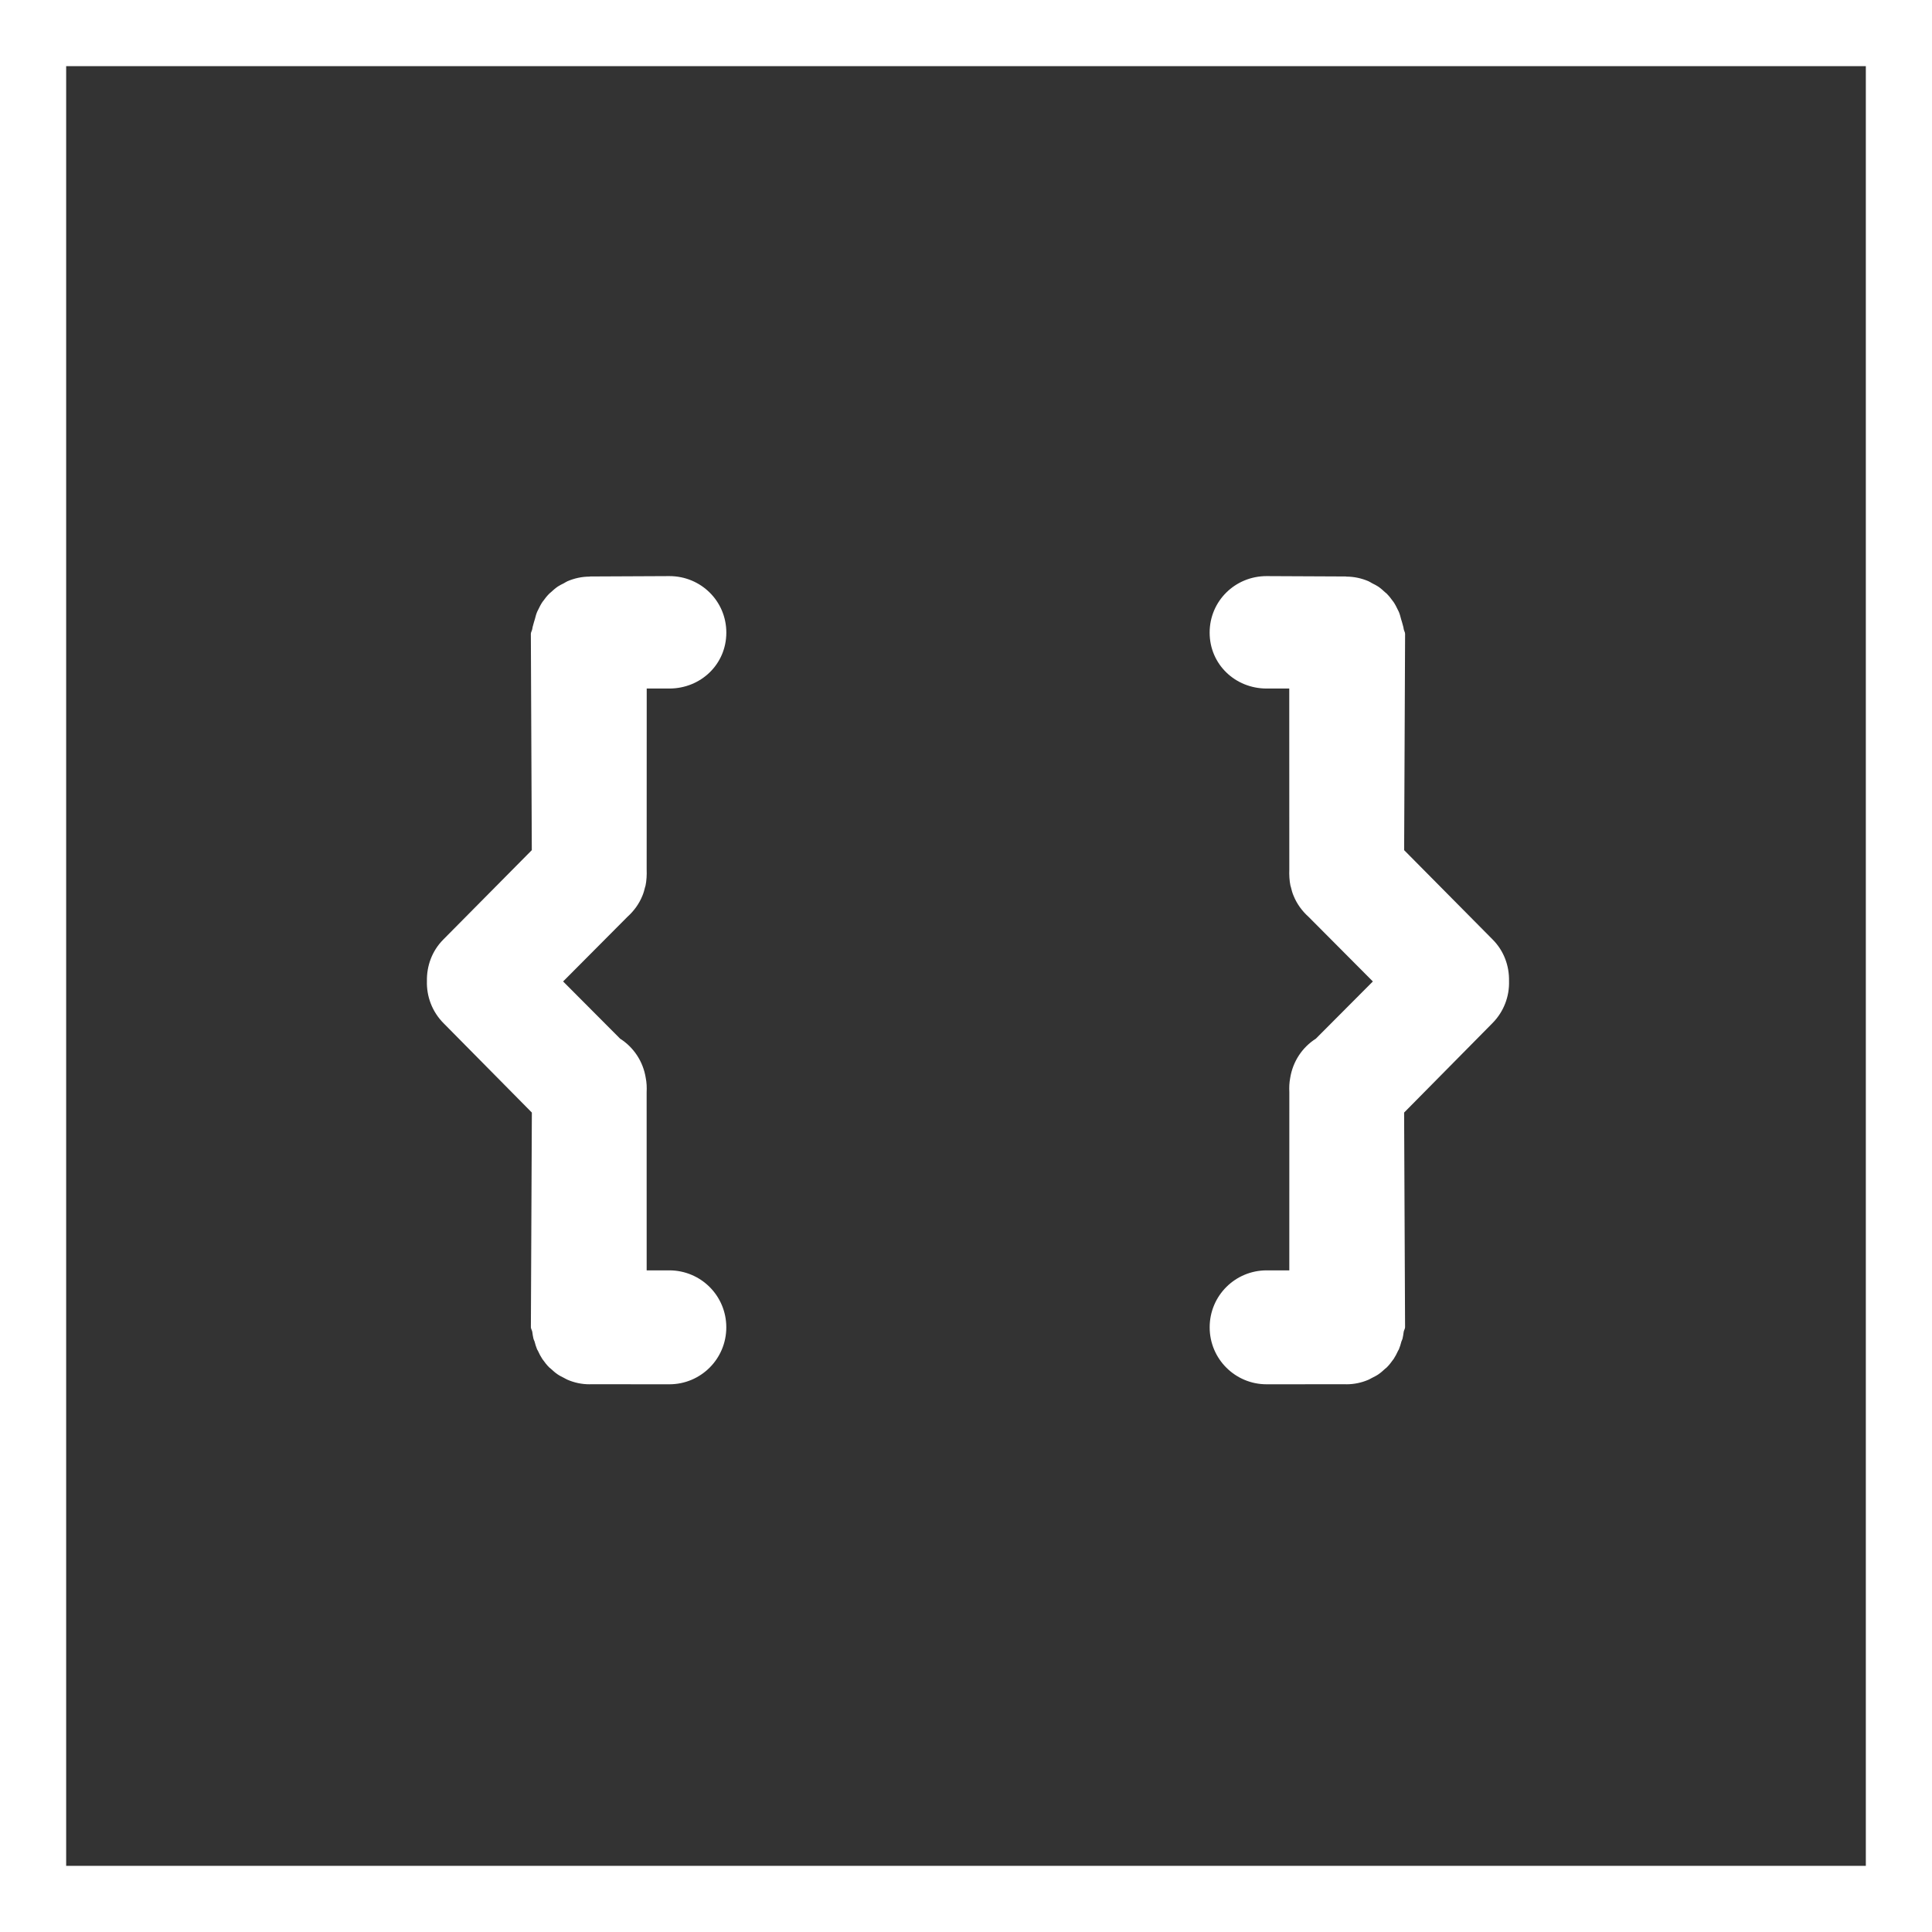 <?xml version="1.0" encoding="UTF-8" standalone="no"?>
<svg width="73px" height="73px" viewBox="0 0 73 73" version="1.1" xmlns="http://www.w3.org/2000/svg" xmlns:xlink="http://www.w3.org/1999/xlink" xmlns:sketch="http://www.bohemiancoding.com/sketch/ns">
    <rect x="0" y="0" width="73" height="73" fill="#333333" stroke="none"/>
    <!-- Generator: Sketch 3.3 (11970) - http://www.bohemiancoding.com/sketch -->
    <title>logo + stockroom 2 copy</title>
    <desc>Created with Sketch.</desc>
    <defs></defs>
    <g id="Page-1" stroke="none" stroke-width="1" fill="none" fill-rule="evenodd" sketch:type="MSPage">
        <g id="Desktop-HD-2-Copy" sketch:type="MSArtboardGroup" transform="translate(-127, -42)">
            <g id="logo-+-stockroom-2-copy" sketch:type="MSLayerGroup" transform="translate(127, 42)">
                <g id="logo" sketch:type="MSShapeGroup">
                    <rect id="Rectangle-27" stroke="#FFFFFF" stroke-width="5" x="0" y="0" width="73" height="73" rx="2"></rect>
                    <path d="M16.763,38.665 L20.096,42.038 L20.059,50.142 L20.059,50.149 C20.059,50.211 20.107,50.269 20.113,50.33 C20.121,50.414 20.14,50.501 20.156,50.582 C20.164,50.619 20.188,50.653 20.198,50.688 C20.225,50.79 20.255,50.894 20.295,50.989 C20.303,51.006 20.316,51.02 20.323,51.035 C20.373,51.147 20.429,51.254 20.496,51.356 C20.5,51.362 20.505,51.365 20.509,51.372 C20.584,51.48 20.666,51.583 20.759,51.674 C20.777,51.692 20.799,51.705 20.818,51.722 C20.9,51.799 20.984,51.873 21.077,51.935 C21.152,51.986 21.235,52.024 21.315,52.066 C21.358,52.087 21.397,52.114 21.441,52.132 C21.7,52.244 21.983,52.306 22.283,52.305 C22.289,52.305 22.294,52.303 22.3,52.303 L25.292,52.305 C26.48,52.305 27.444,51.344 27.443,50.152 C27.443,48.957 26.479,48 25.288,48 L24.434,48 L24.433,41.268 C24.442,41.088 24.435,40.905 24.399,40.728 C24.3,40.105 23.941,39.571 23.432,39.247 L21.277,37.084 L23.705,34.644 C23.951,34.423 24.151,34.151 24.276,33.838 C24.319,33.735 24.347,33.628 24.374,33.519 C24.379,33.5 24.386,33.483 24.391,33.464 C24.43,33.282 24.442,33.048 24.434,32.862 L24.436,26.016 L25.29,26.016 C26.48,26.016 27.444,25.099 27.444,23.904 C27.445,22.712 26.482,21.768 25.294,21.768 L22.297,21.782 C22.293,21.782 22.288,21.787 22.285,21.787 C21.986,21.786 21.702,21.851 21.443,21.961 C21.394,21.982 21.349,22.015 21.302,22.04 C21.226,22.078 21.149,22.114 21.079,22.161 C20.986,22.224 20.901,22.298 20.819,22.375 C20.801,22.392 20.779,22.406 20.761,22.424 C20.67,22.515 20.588,22.616 20.514,22.722 C20.509,22.73 20.503,22.735 20.497,22.743 C20.432,22.841 20.378,22.947 20.327,23.055 C20.319,23.074 20.306,23.091 20.299,23.11 C20.259,23.201 20.235,23.299 20.21,23.395 C20.2,23.437 20.182,23.475 20.173,23.516 C20.157,23.595 20.121,23.677 20.113,23.759 C20.107,23.823 20.058,23.884 20.058,23.95 L20.058,23.957 L20.094,32.123 L16.75,35.5 C16.319,35.933 16.12,36.503 16.131,37.07 C16.114,37.646 16.326,38.227 16.763,38.665 L16.763,38.665 Z" id="Shape" fill="#FFFFFF"></path>
                    <path d="M56.386,38.665 L53.054,42.038 L53.09,50.142 L53.09,50.149 C53.09,50.211 53.043,50.269 53.037,50.33 C53.029,50.414 53.01,50.501 52.994,50.582 C52.986,50.619 52.962,50.653 52.952,50.688 C52.925,50.79 52.895,50.894 52.855,50.989 C52.847,51.006 52.834,51.02 52.827,51.035 C52.777,51.147 52.72,51.254 52.654,51.356 C52.649,51.362 52.644,51.365 52.64,51.372 C52.565,51.48 52.483,51.583 52.391,51.674 C52.373,51.692 52.351,51.705 52.332,51.722 C52.25,51.799 52.166,51.873 52.073,51.935 C51.998,51.986 51.915,52.024 51.835,52.066 C51.792,52.087 51.753,52.114 51.709,52.132 C51.45,52.244 51.167,52.306 50.867,52.305 C50.861,52.305 50.856,52.303 50.85,52.303 L47.858,52.305 C46.669,52.305 45.706,51.344 45.707,50.152 C45.707,48.957 46.671,48 47.862,48 L48.716,48 L48.717,41.268 C48.708,41.088 48.715,40.905 48.75,40.728 C48.85,40.105 49.208,39.571 49.718,39.247 L51.873,37.084 L49.445,34.644 C49.199,34.423 48.999,34.151 48.874,33.838 C48.83,33.735 48.802,33.628 48.776,33.519 C48.771,33.5 48.764,33.483 48.759,33.464 C48.72,33.282 48.708,33.048 48.716,32.862 L48.714,26.016 L47.86,26.016 C46.669,26.016 45.706,25.099 45.706,23.904 C45.705,22.712 46.668,21.768 47.856,21.768 L50.853,21.782 C50.857,21.782 50.862,21.787 50.865,21.787 C51.164,21.786 51.448,21.851 51.707,21.961 C51.756,21.982 51.801,22.015 51.848,22.04 C51.923,22.078 52.001,22.114 52.071,22.161 C52.164,22.224 52.248,22.298 52.33,22.375 C52.348,22.392 52.371,22.406 52.389,22.424 C52.48,22.515 52.562,22.616 52.635,22.722 C52.641,22.73 52.647,22.735 52.653,22.743 C52.718,22.841 52.772,22.947 52.823,23.055 C52.831,23.074 52.844,23.091 52.851,23.11 C52.891,23.201 52.915,23.299 52.94,23.395 C52.95,23.437 52.968,23.475 52.977,23.516 C52.993,23.595 53.029,23.677 53.037,23.759 C53.043,23.823 53.091,23.884 53.091,23.95 L53.091,23.957 L53.055,32.123 L56.4,35.5 C56.831,35.933 57.03,36.503 57.018,37.07 C57.036,37.646 56.823,38.227 56.386,38.665 L56.386,38.665 Z" id="Shape-2" fill="#FFFFFF"></path>
                </g>
            </g>
        </g>
    </g>
</svg>